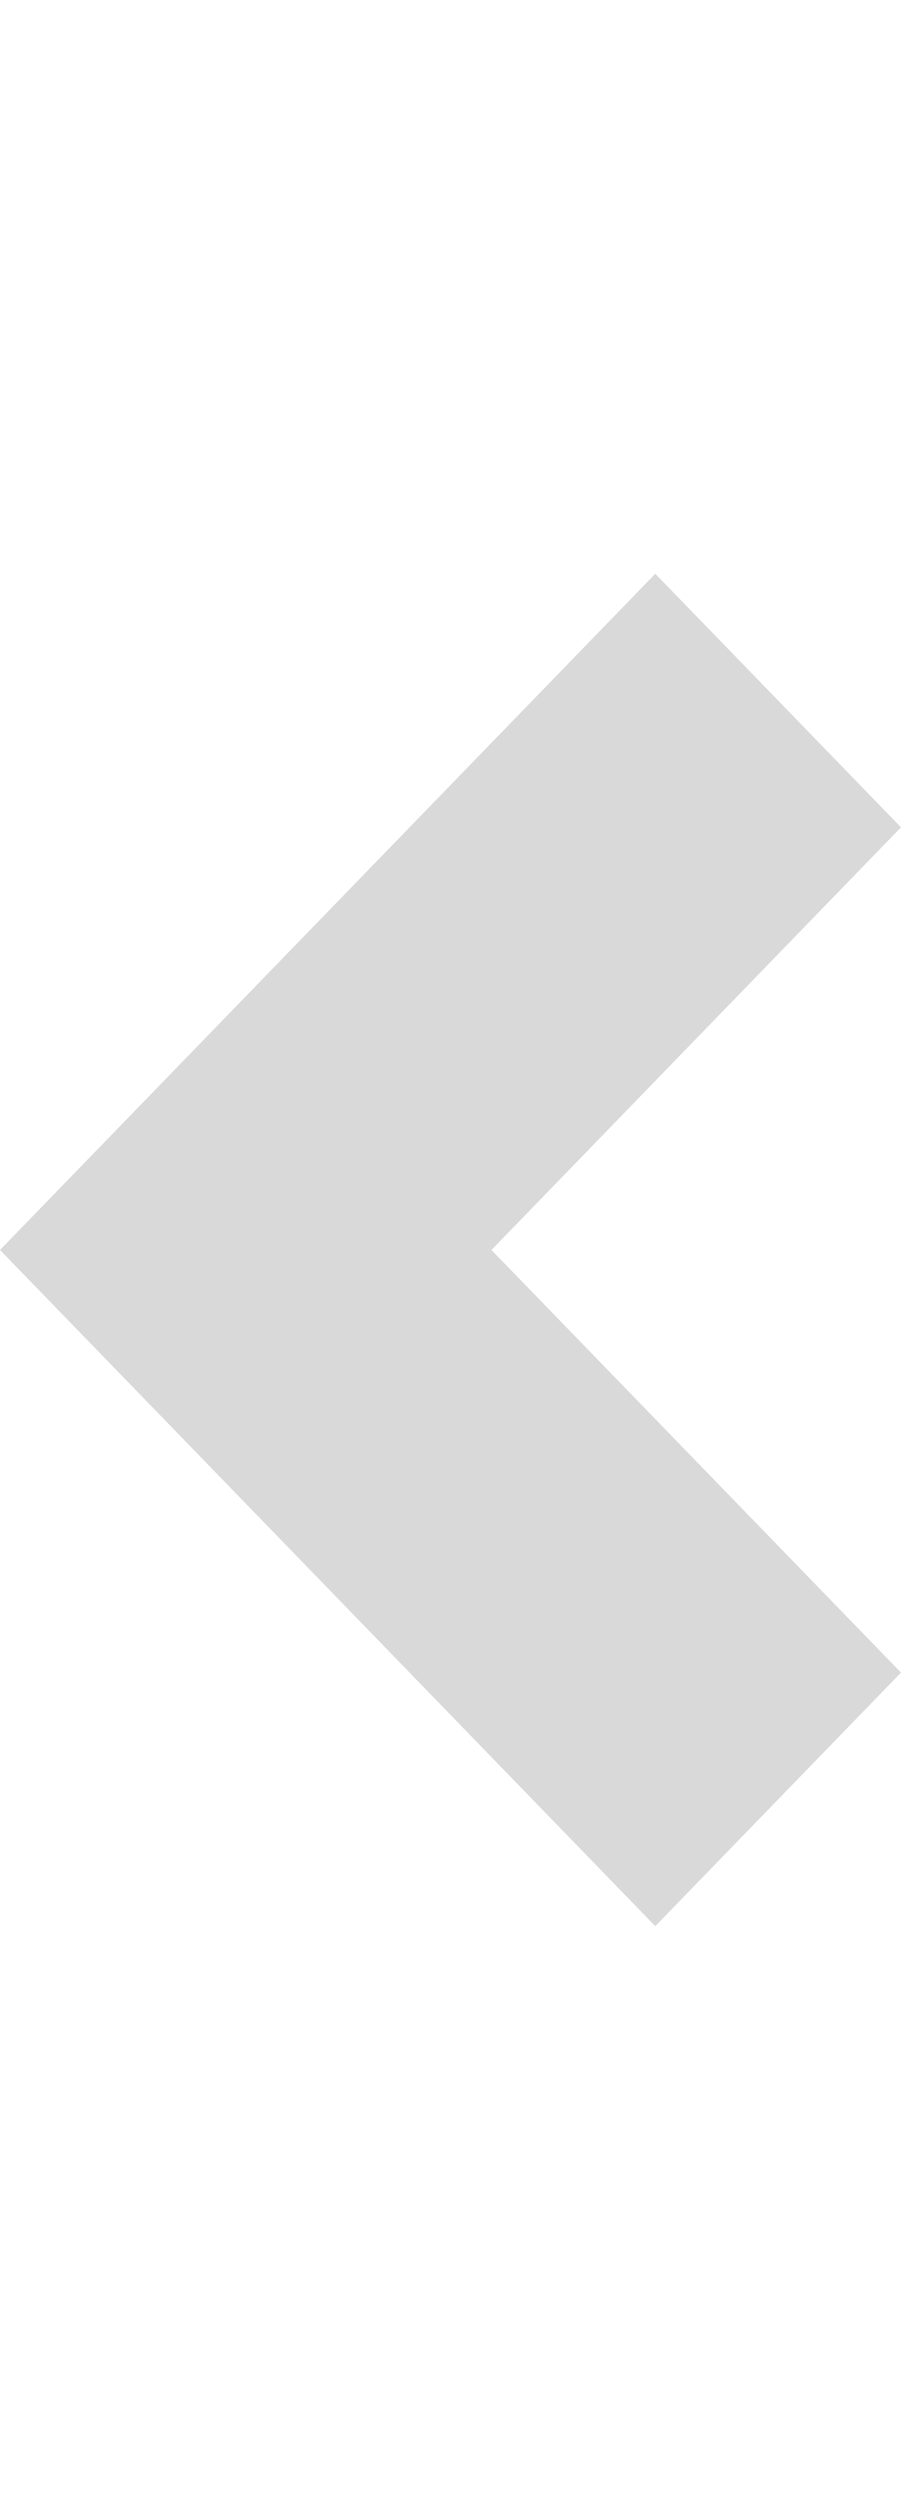 <svg width="22" height="61" viewBox="0 0 42 63" fill="none" xmlns="http://www.w3.org/2000/svg">

<path d="M30.546 63L42 51.188L22.909 31.5L42 11.812L30.546 0L0 31.5L30.546 63Z" fill="#D9D9D9"/>
</svg>
